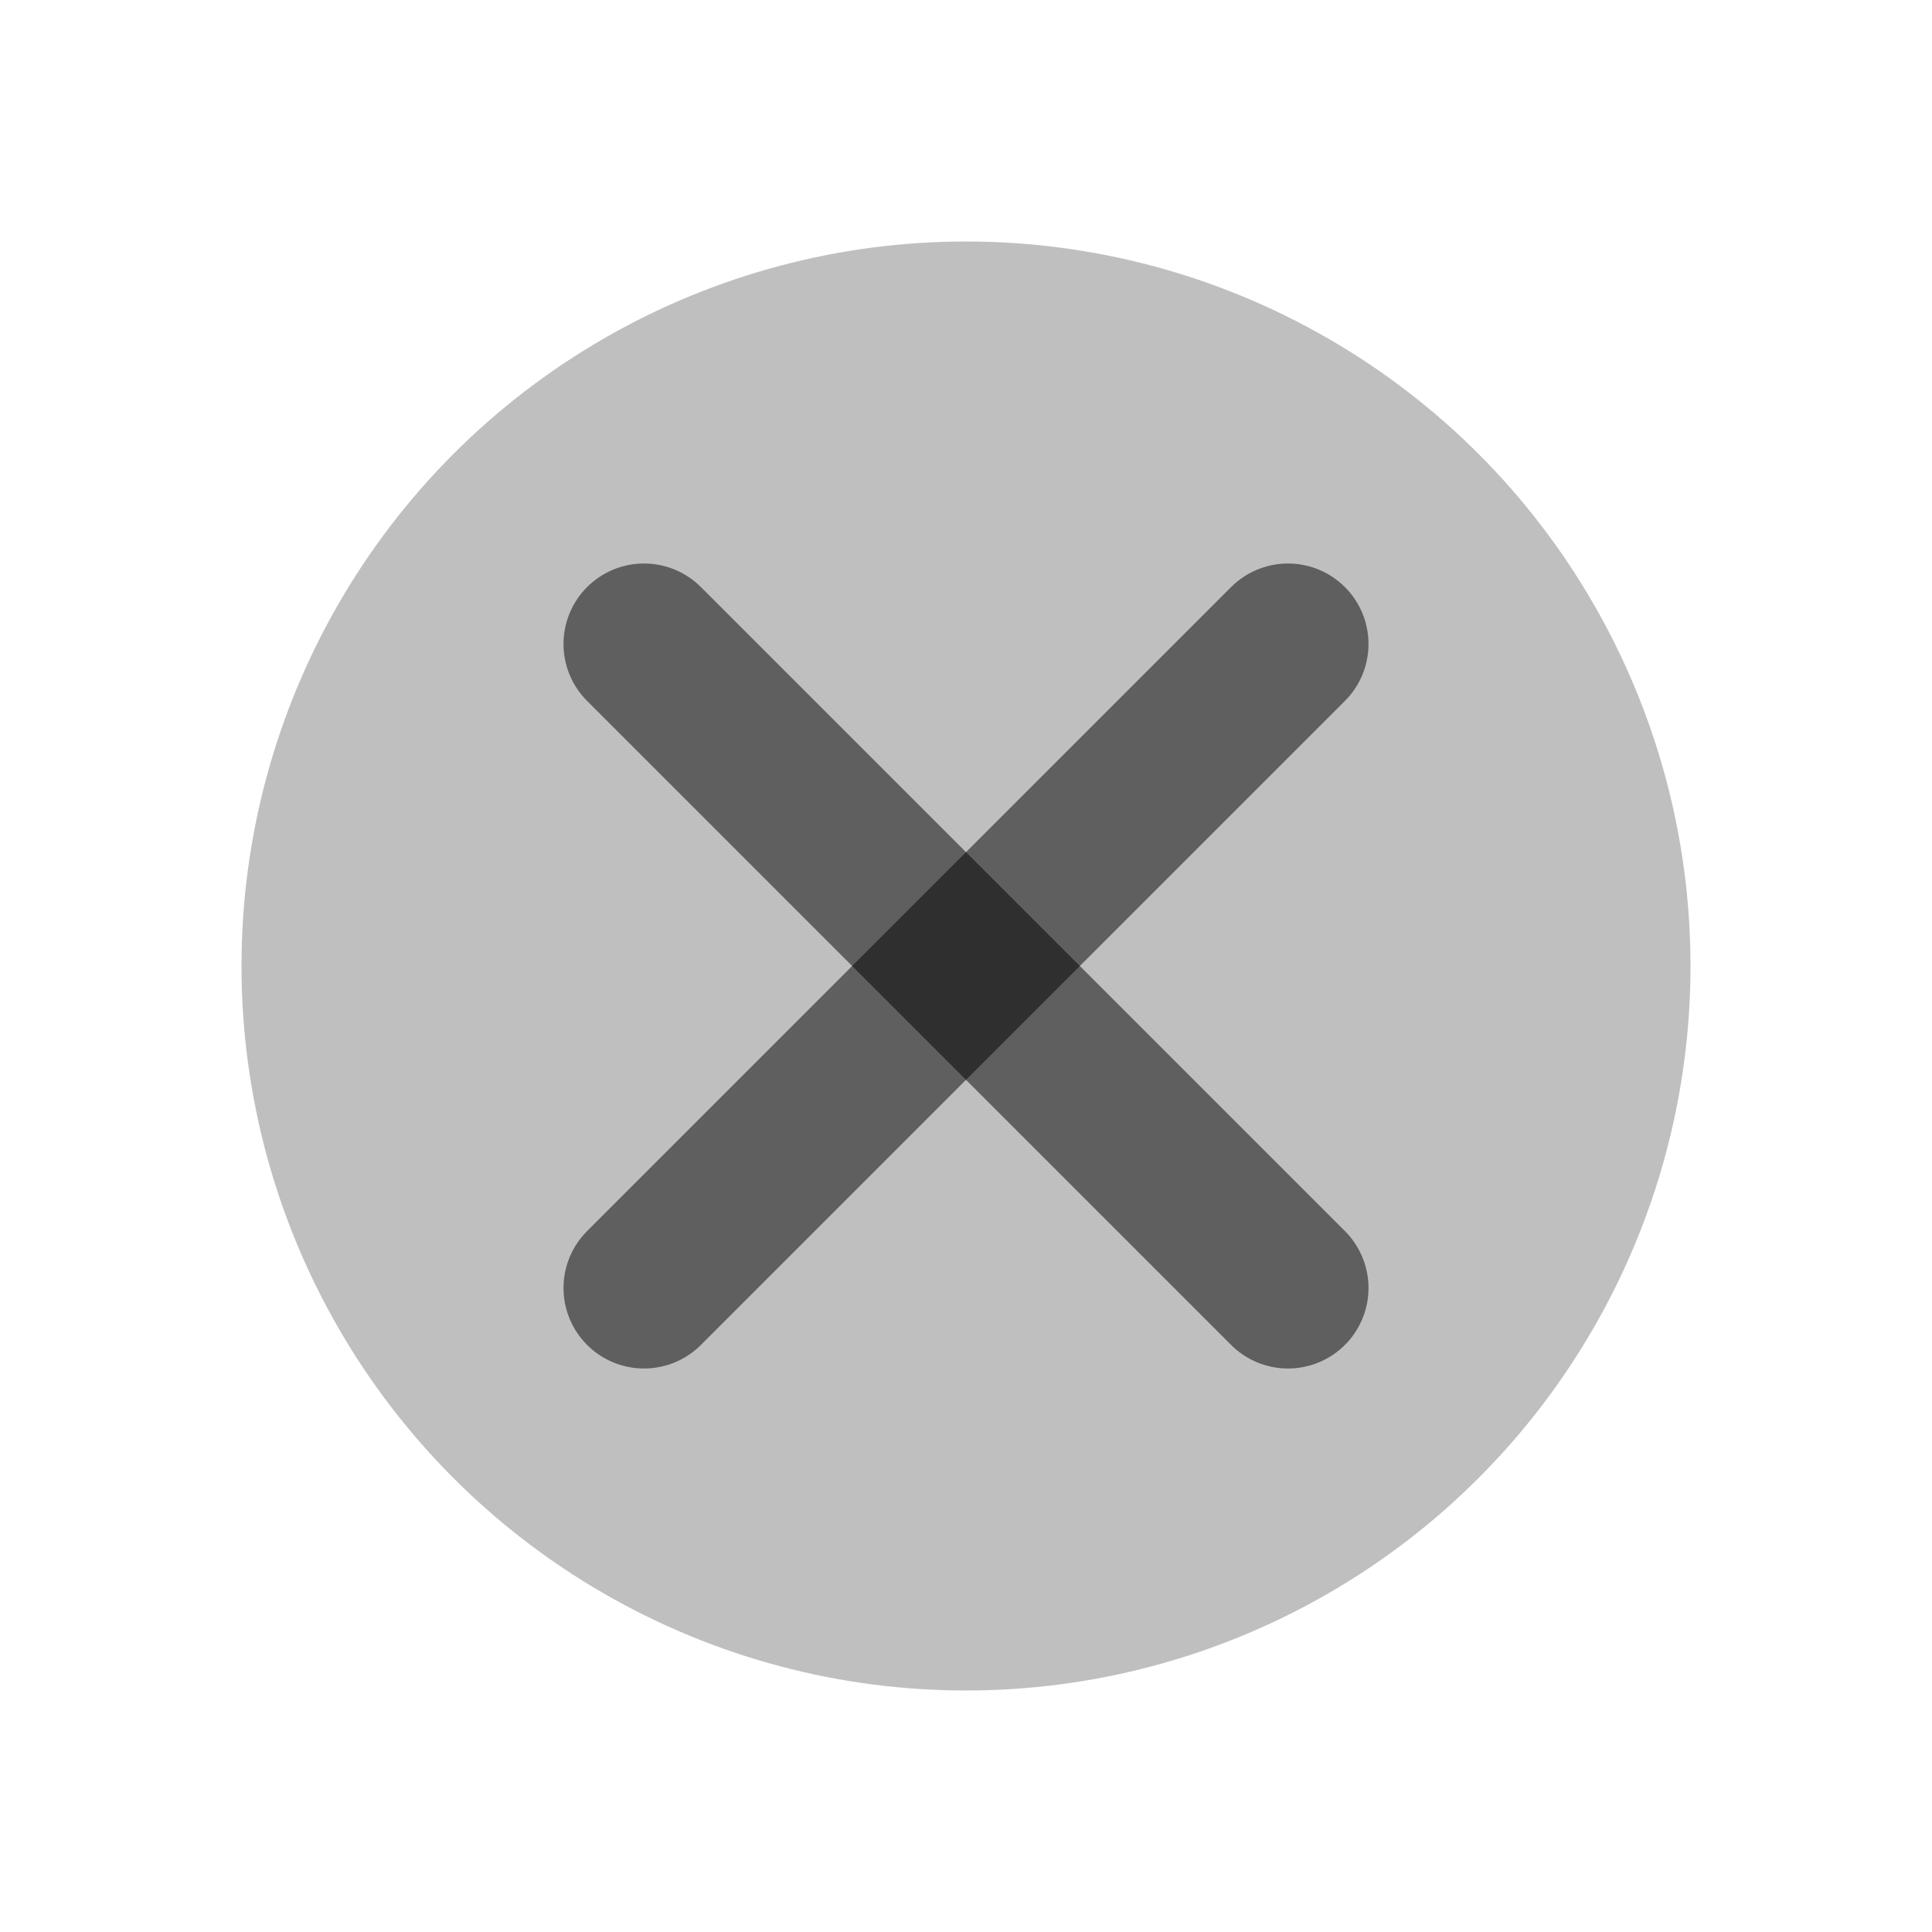 <svg width="24" height="24" viewBox="0 0 24 24" fill="none" xmlns="http://www.w3.org/2000/svg"><circle cx="12" cy="12" r="9" fill="currentColor" fill-opacity="0.25"/><path d="M16 8L8 16" stroke="currentColor" stroke-opacity="0.5" stroke-width="2" stroke-linecap="round" stroke-linejoin="round"/><path d="M8 8L16 16" stroke="currentColor" stroke-opacity="0.5" stroke-width="2" stroke-linecap="round" stroke-linejoin="round"/></svg> 